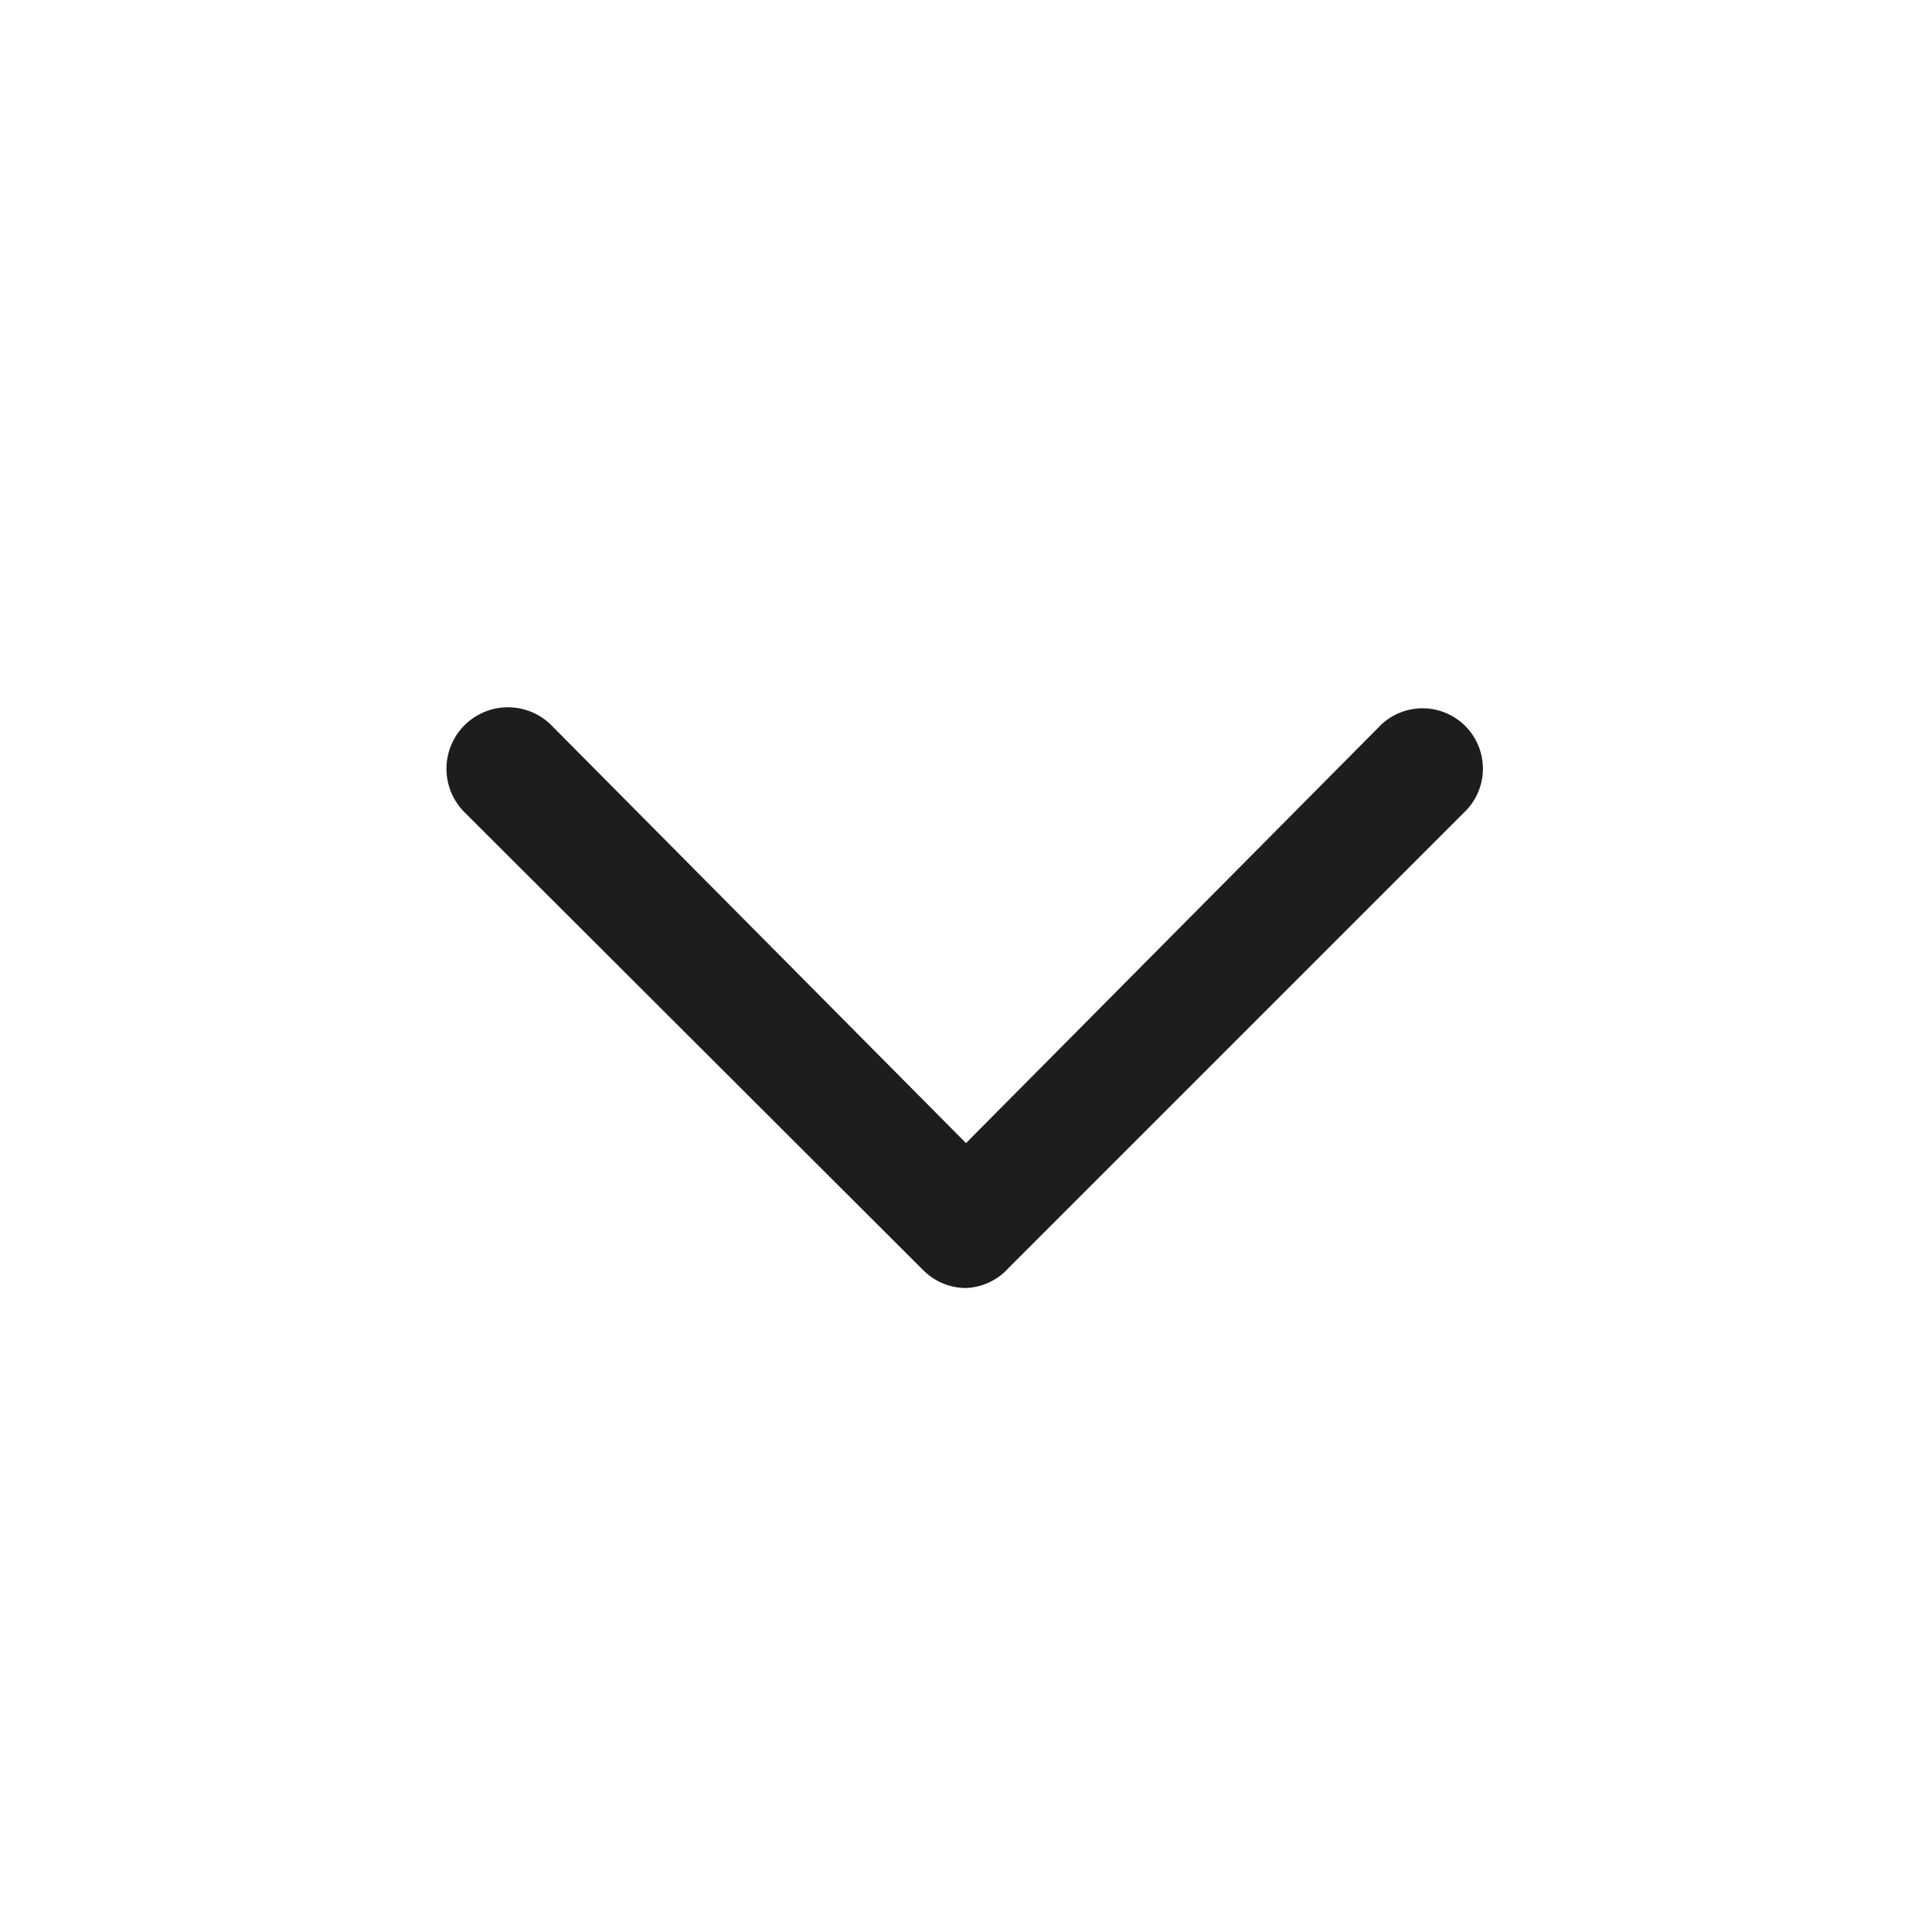 <svg id="Ebene_1" data-name="Ebene 1" xmlns="http://www.w3.org/2000/svg" viewBox="0 0 24 24"><defs><style>.cls-1{fill:#1d1d1c;}</style></defs><path class="cls-1" d="M12,16a.75.75,0,0,1-.53-.22L5.78,10.1A.75.75,0,0,1,6.84,9L12,14.2,17.16,9a.75.75,0,0,1,1.06,1.06l-5.69,5.69A.75.75,0,0,1,12,16Z"/></svg>